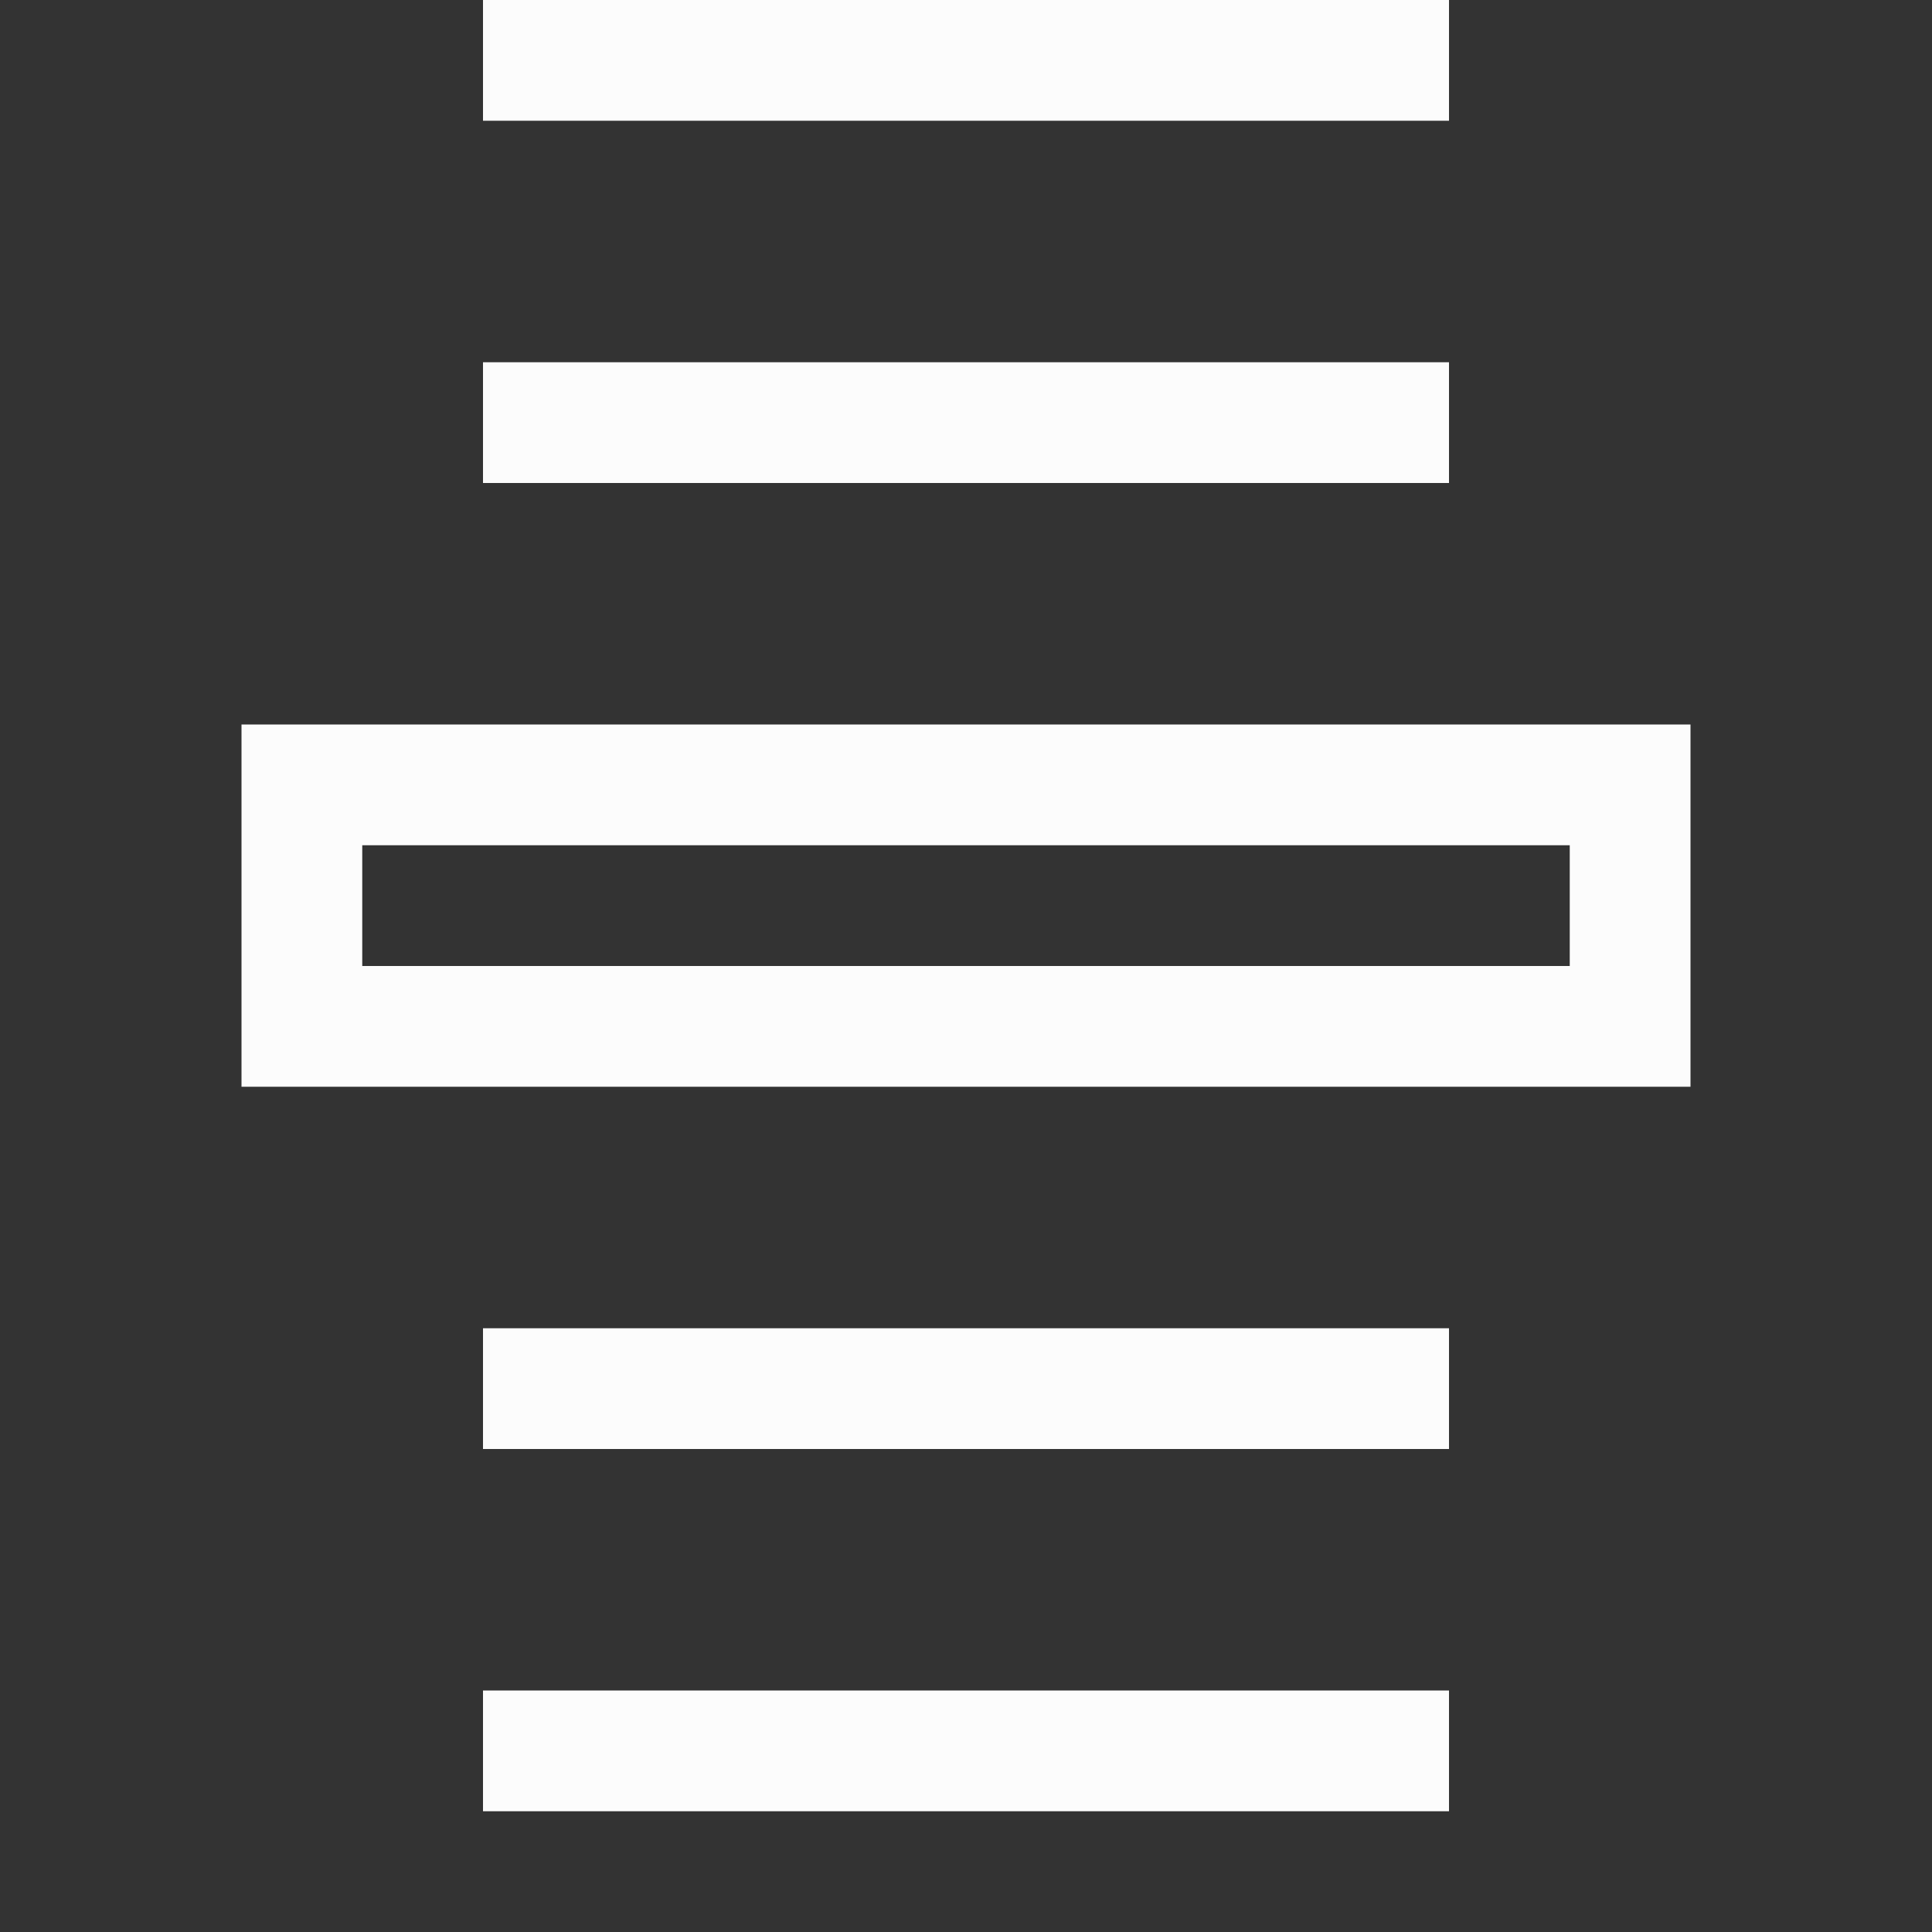 <?xml version='1.0' encoding='ASCII'?>
<svg xmlns="http://www.w3.org/2000/svg" width="16" height="16">
<rect width="100%" height="100%" fill="#333333" stroke="none"/>
<defs><style id="current-color-scheme" type="text/css">.ColorScheme-Text{color:#fcfcfc; fill:currentColor;}</style></defs><path fill="currentColor" d="M4 0v1h8V0zm0 3v1h8V3zM2 6v3h12V6zm1 1h10v1H3zm1 4v1h8v-1zm0 3v1h8v-1z" font-family="sans-serif" font-weight="400" overflow="visible" style="line-height:normal;font-variant-ligatures:normal;font-variant-position:normal;font-variant-caps:normal;font-variant-numeric:normal;font-variant-alternates:normal;font-feature-settings:normal;text-indent:0;text-align:start;text-decoration-line:none;text-decoration-style:solid;text-decoration-text-transform:none;text-orientation:mixed;shape-padding:0;isolation:auto;mix-blend-mode:normal;fill:currentColor" class="ColorScheme-Text"/>
</svg>

